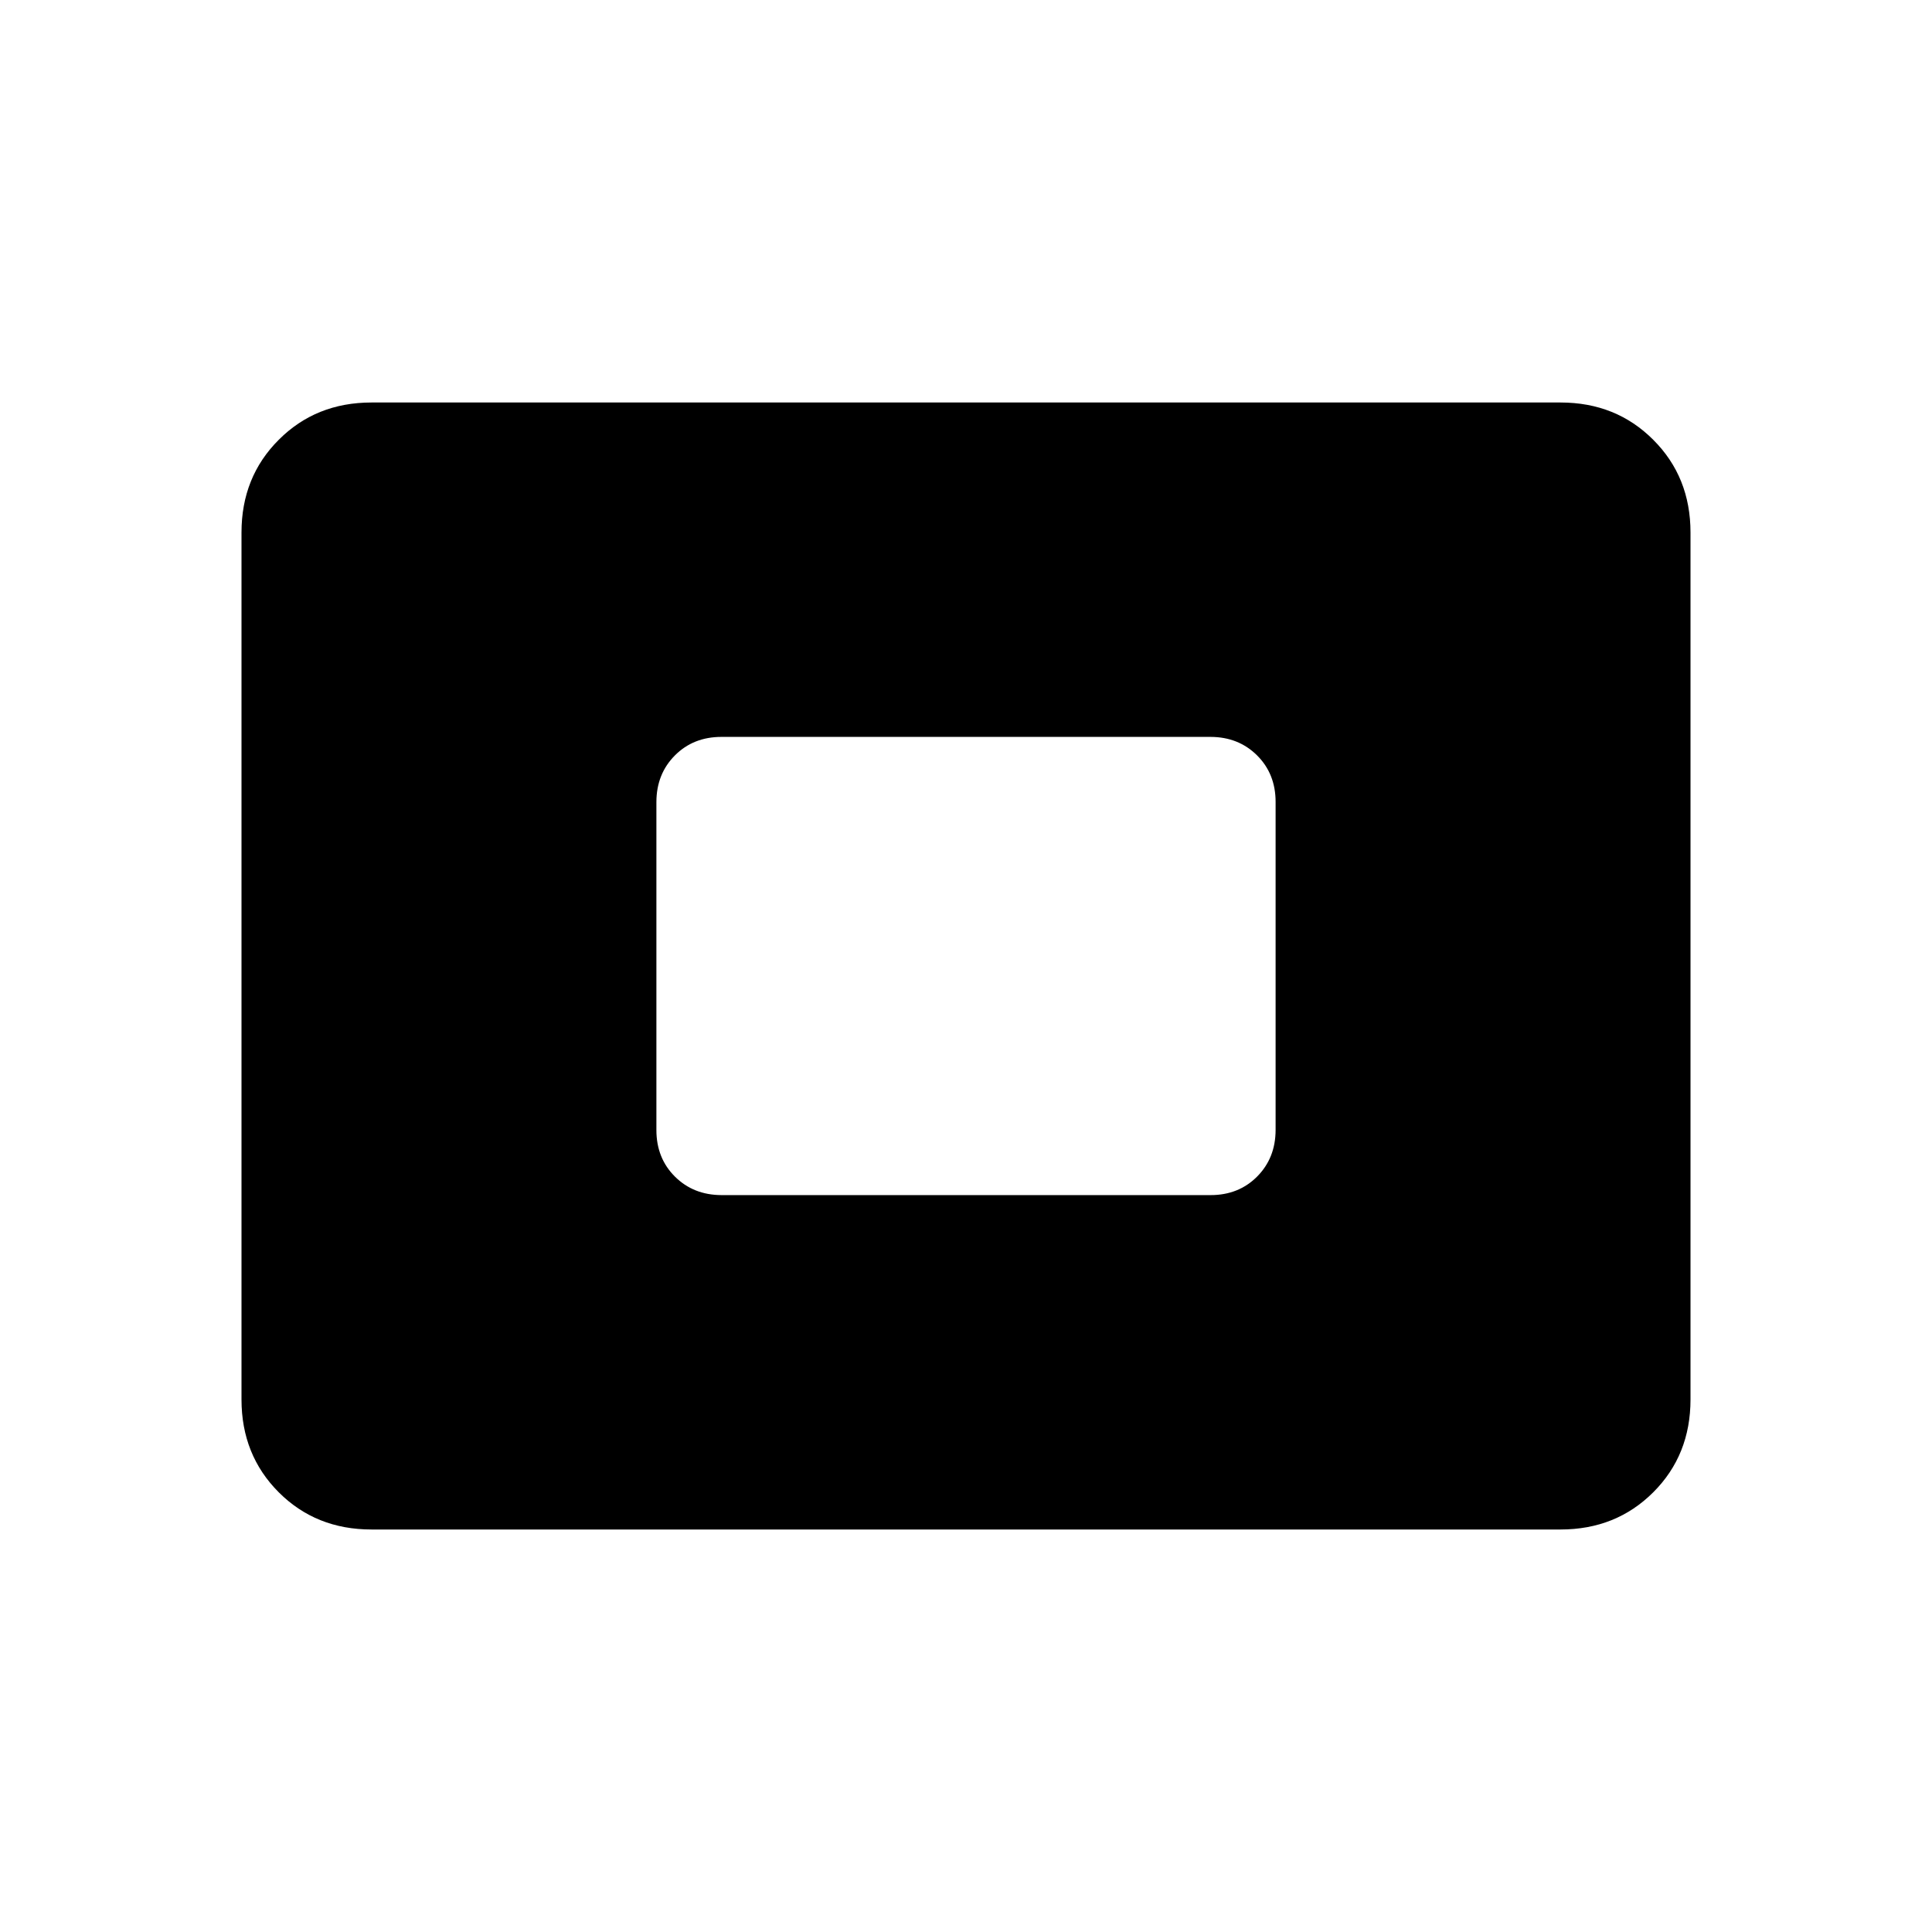 <svg xmlns="http://www.w3.org/2000/svg" width="1em" height="1em" viewBox="0 0 24 24"><path fill="currentColor" d="M4.615 19q-.69 0-1.152-.462Q3 18.075 3 17.385V6.615q0-.69.463-1.152Q3.925 5 4.615 5h14.77q.69 0 1.152.463q.463.462.463 1.152v10.77q0 .69-.462 1.152q-.463.463-1.153.463zm4.347-4.154h6.076q.349 0 .578-.23t.23-.578V9.962q0-.349-.23-.578t-.578-.23H8.962q-.349 0-.578.23t-.23.578v4.076q0 .349.23.578t.578.23"/></svg>